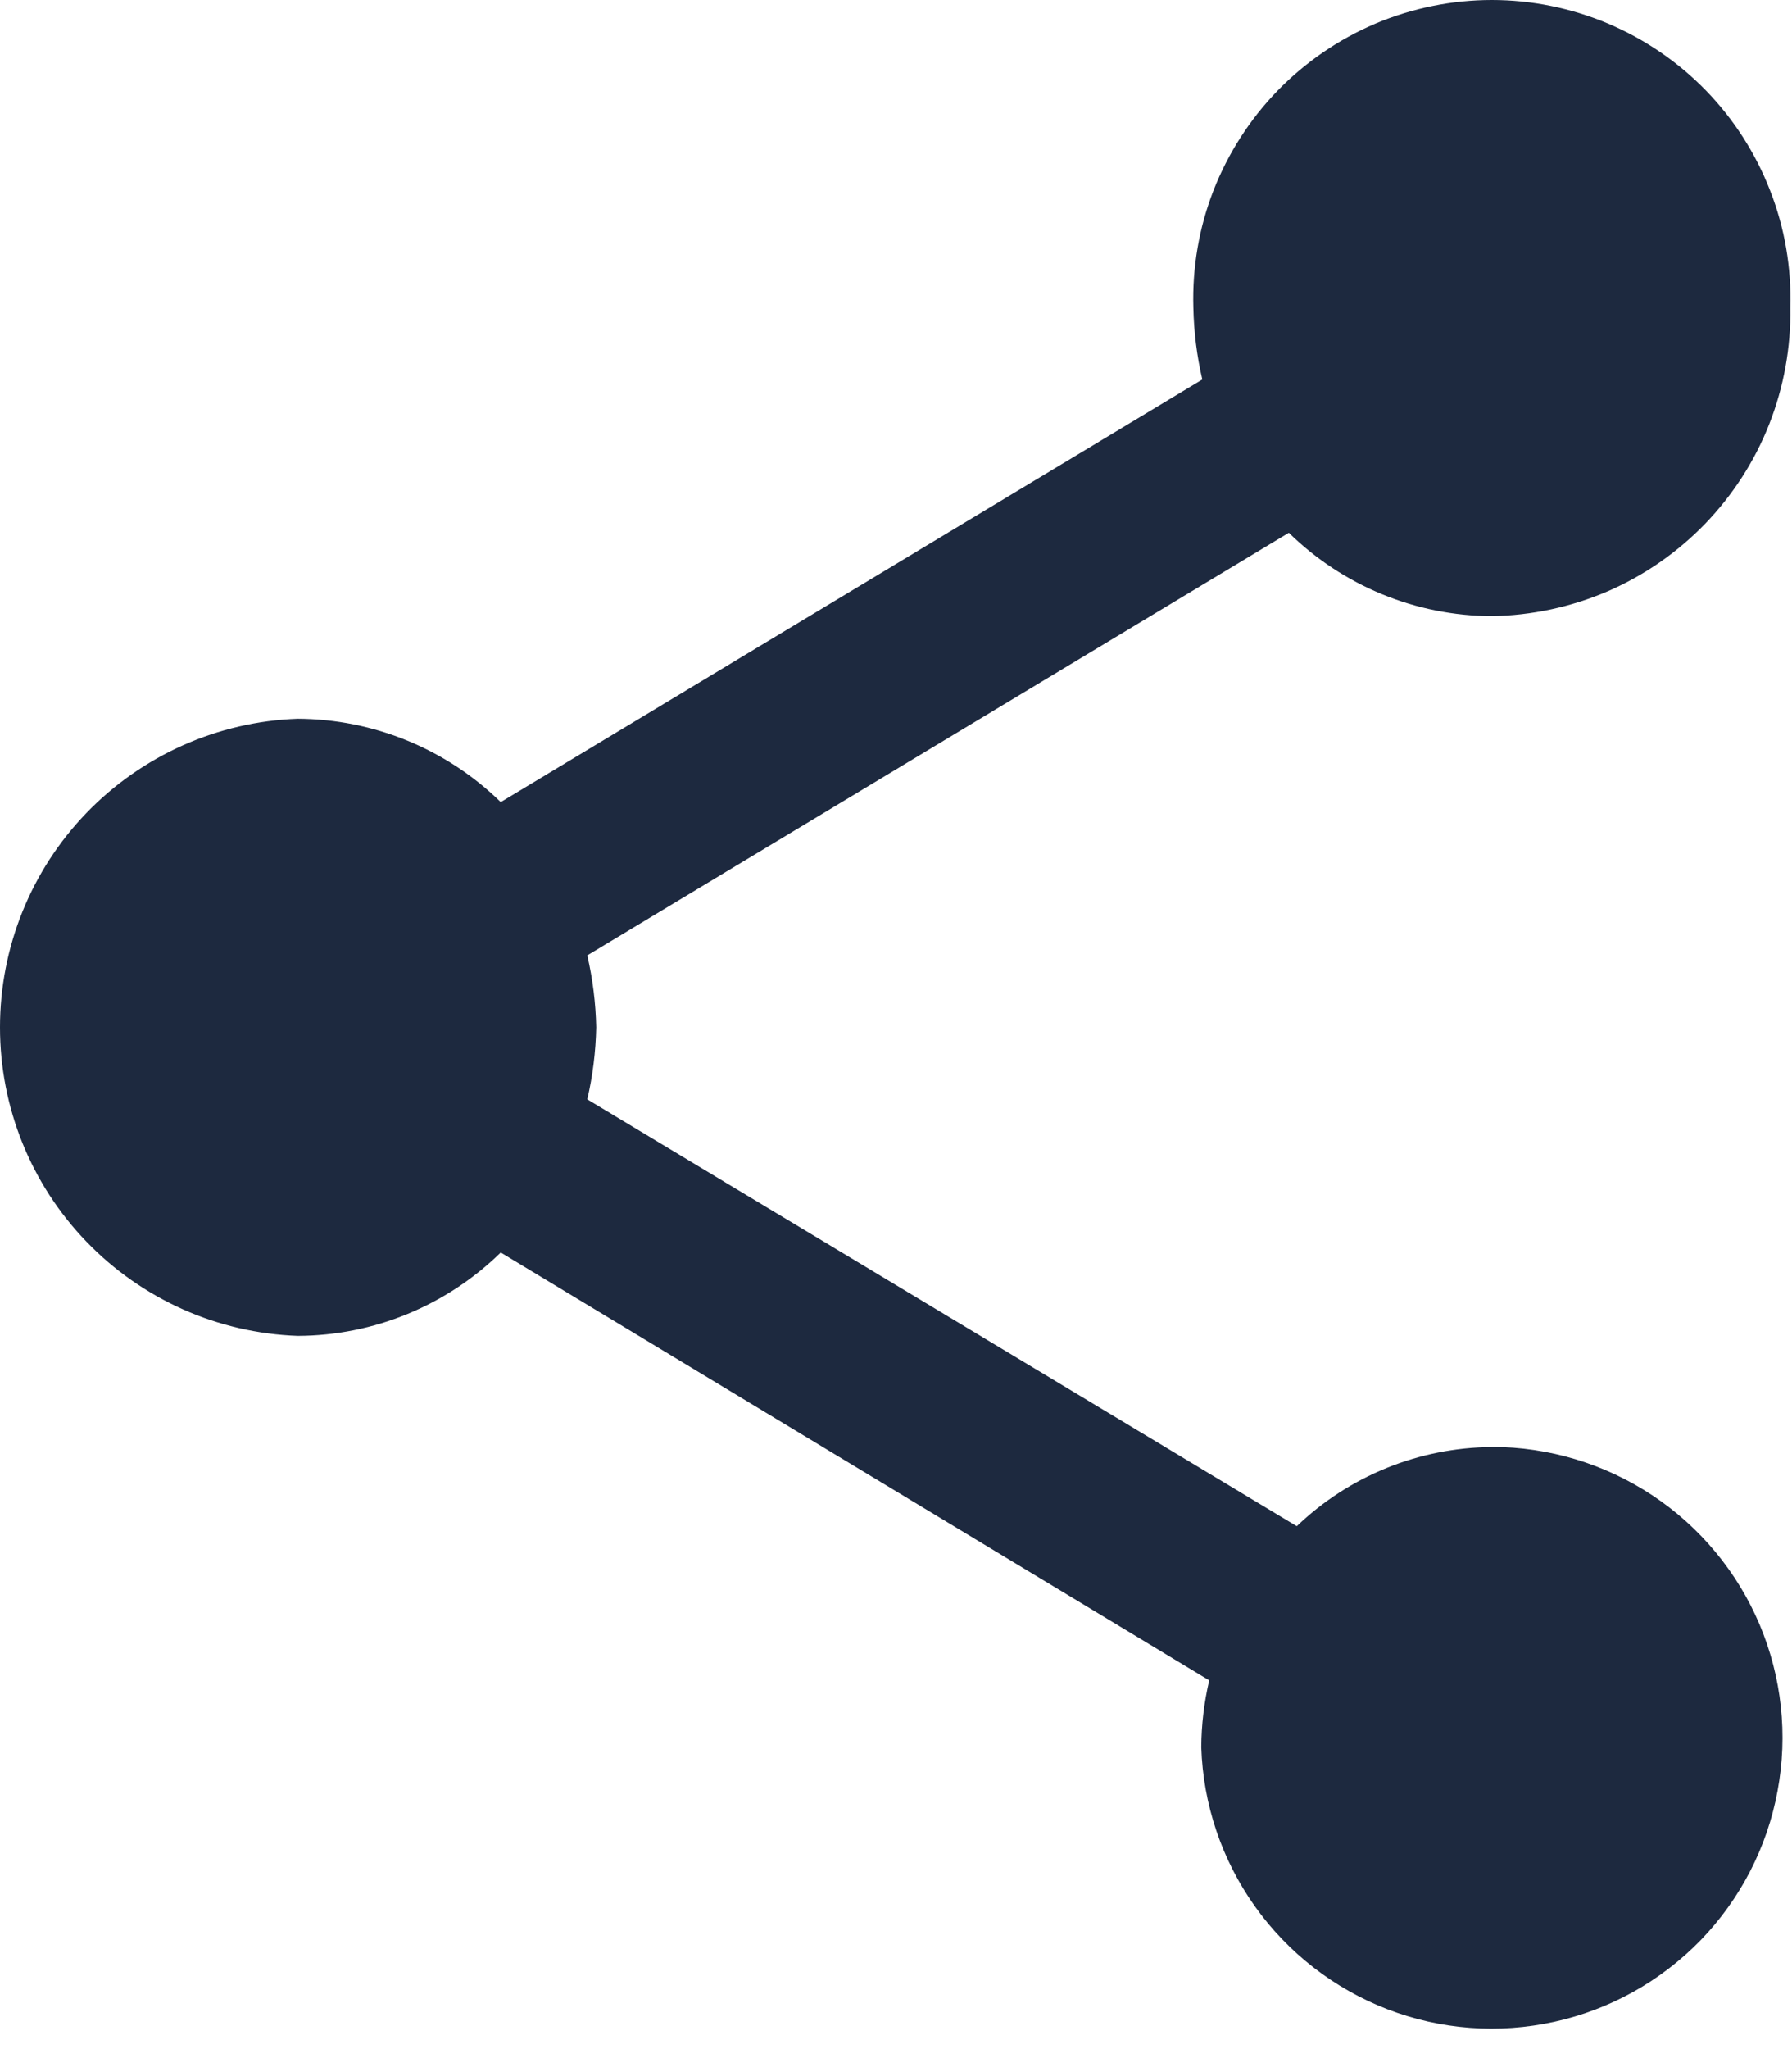 <svg width="14" height="16" viewBox="0 0 14 16" fill="none" xmlns="http://www.w3.org/2000/svg">
<path d="M11.655 11.299C11.087 11.303 10.541 11.524 10.131 11.917L4.588 8.584C4.631 8.4 4.654 8.212 4.658 8.022C4.654 7.833 4.631 7.645 4.588 7.46L10.069 4.16C10.493 4.575 11.062 4.809 11.655 4.811C11.966 4.806 12.274 4.74 12.56 4.617C12.846 4.493 13.104 4.314 13.321 4.09C13.537 3.866 13.708 3.602 13.822 3.312C13.936 3.022 13.992 2.713 13.987 2.401C13.996 2.089 13.943 1.779 13.829 1.488C13.716 1.197 13.546 0.932 13.329 0.708C13.111 0.484 12.851 0.306 12.563 0.184C12.276 0.063 11.967 0 11.655 0C11.343 0 11.034 0.063 10.746 0.184C10.459 0.306 10.199 0.484 9.981 0.708C9.764 0.932 9.594 1.197 9.48 1.488C9.367 1.779 9.314 2.089 9.323 2.401C9.327 2.591 9.35 2.779 9.393 2.963L3.912 6.263C3.488 5.848 2.919 5.615 2.326 5.612C1.702 5.634 1.11 5.898 0.676 6.347C0.242 6.797 0 7.397 0 8.022C0 8.647 0.242 9.247 0.676 9.696C1.11 10.146 1.702 10.409 2.326 10.431C2.919 10.429 3.488 10.195 3.912 9.78L9.447 13.121C9.407 13.292 9.386 13.467 9.385 13.643C9.399 14.089 9.545 14.521 9.803 14.884C10.062 15.248 10.421 15.527 10.837 15.688C11.253 15.849 11.707 15.883 12.143 15.787C12.579 15.691 12.976 15.469 13.287 15.149C13.597 14.828 13.806 14.424 13.887 13.985C13.969 13.547 13.92 13.094 13.746 12.683C13.572 12.273 13.281 11.922 12.909 11.676C12.537 11.43 12.101 11.298 11.655 11.298V11.299Z" fill="#1D293F"/>
</svg>
